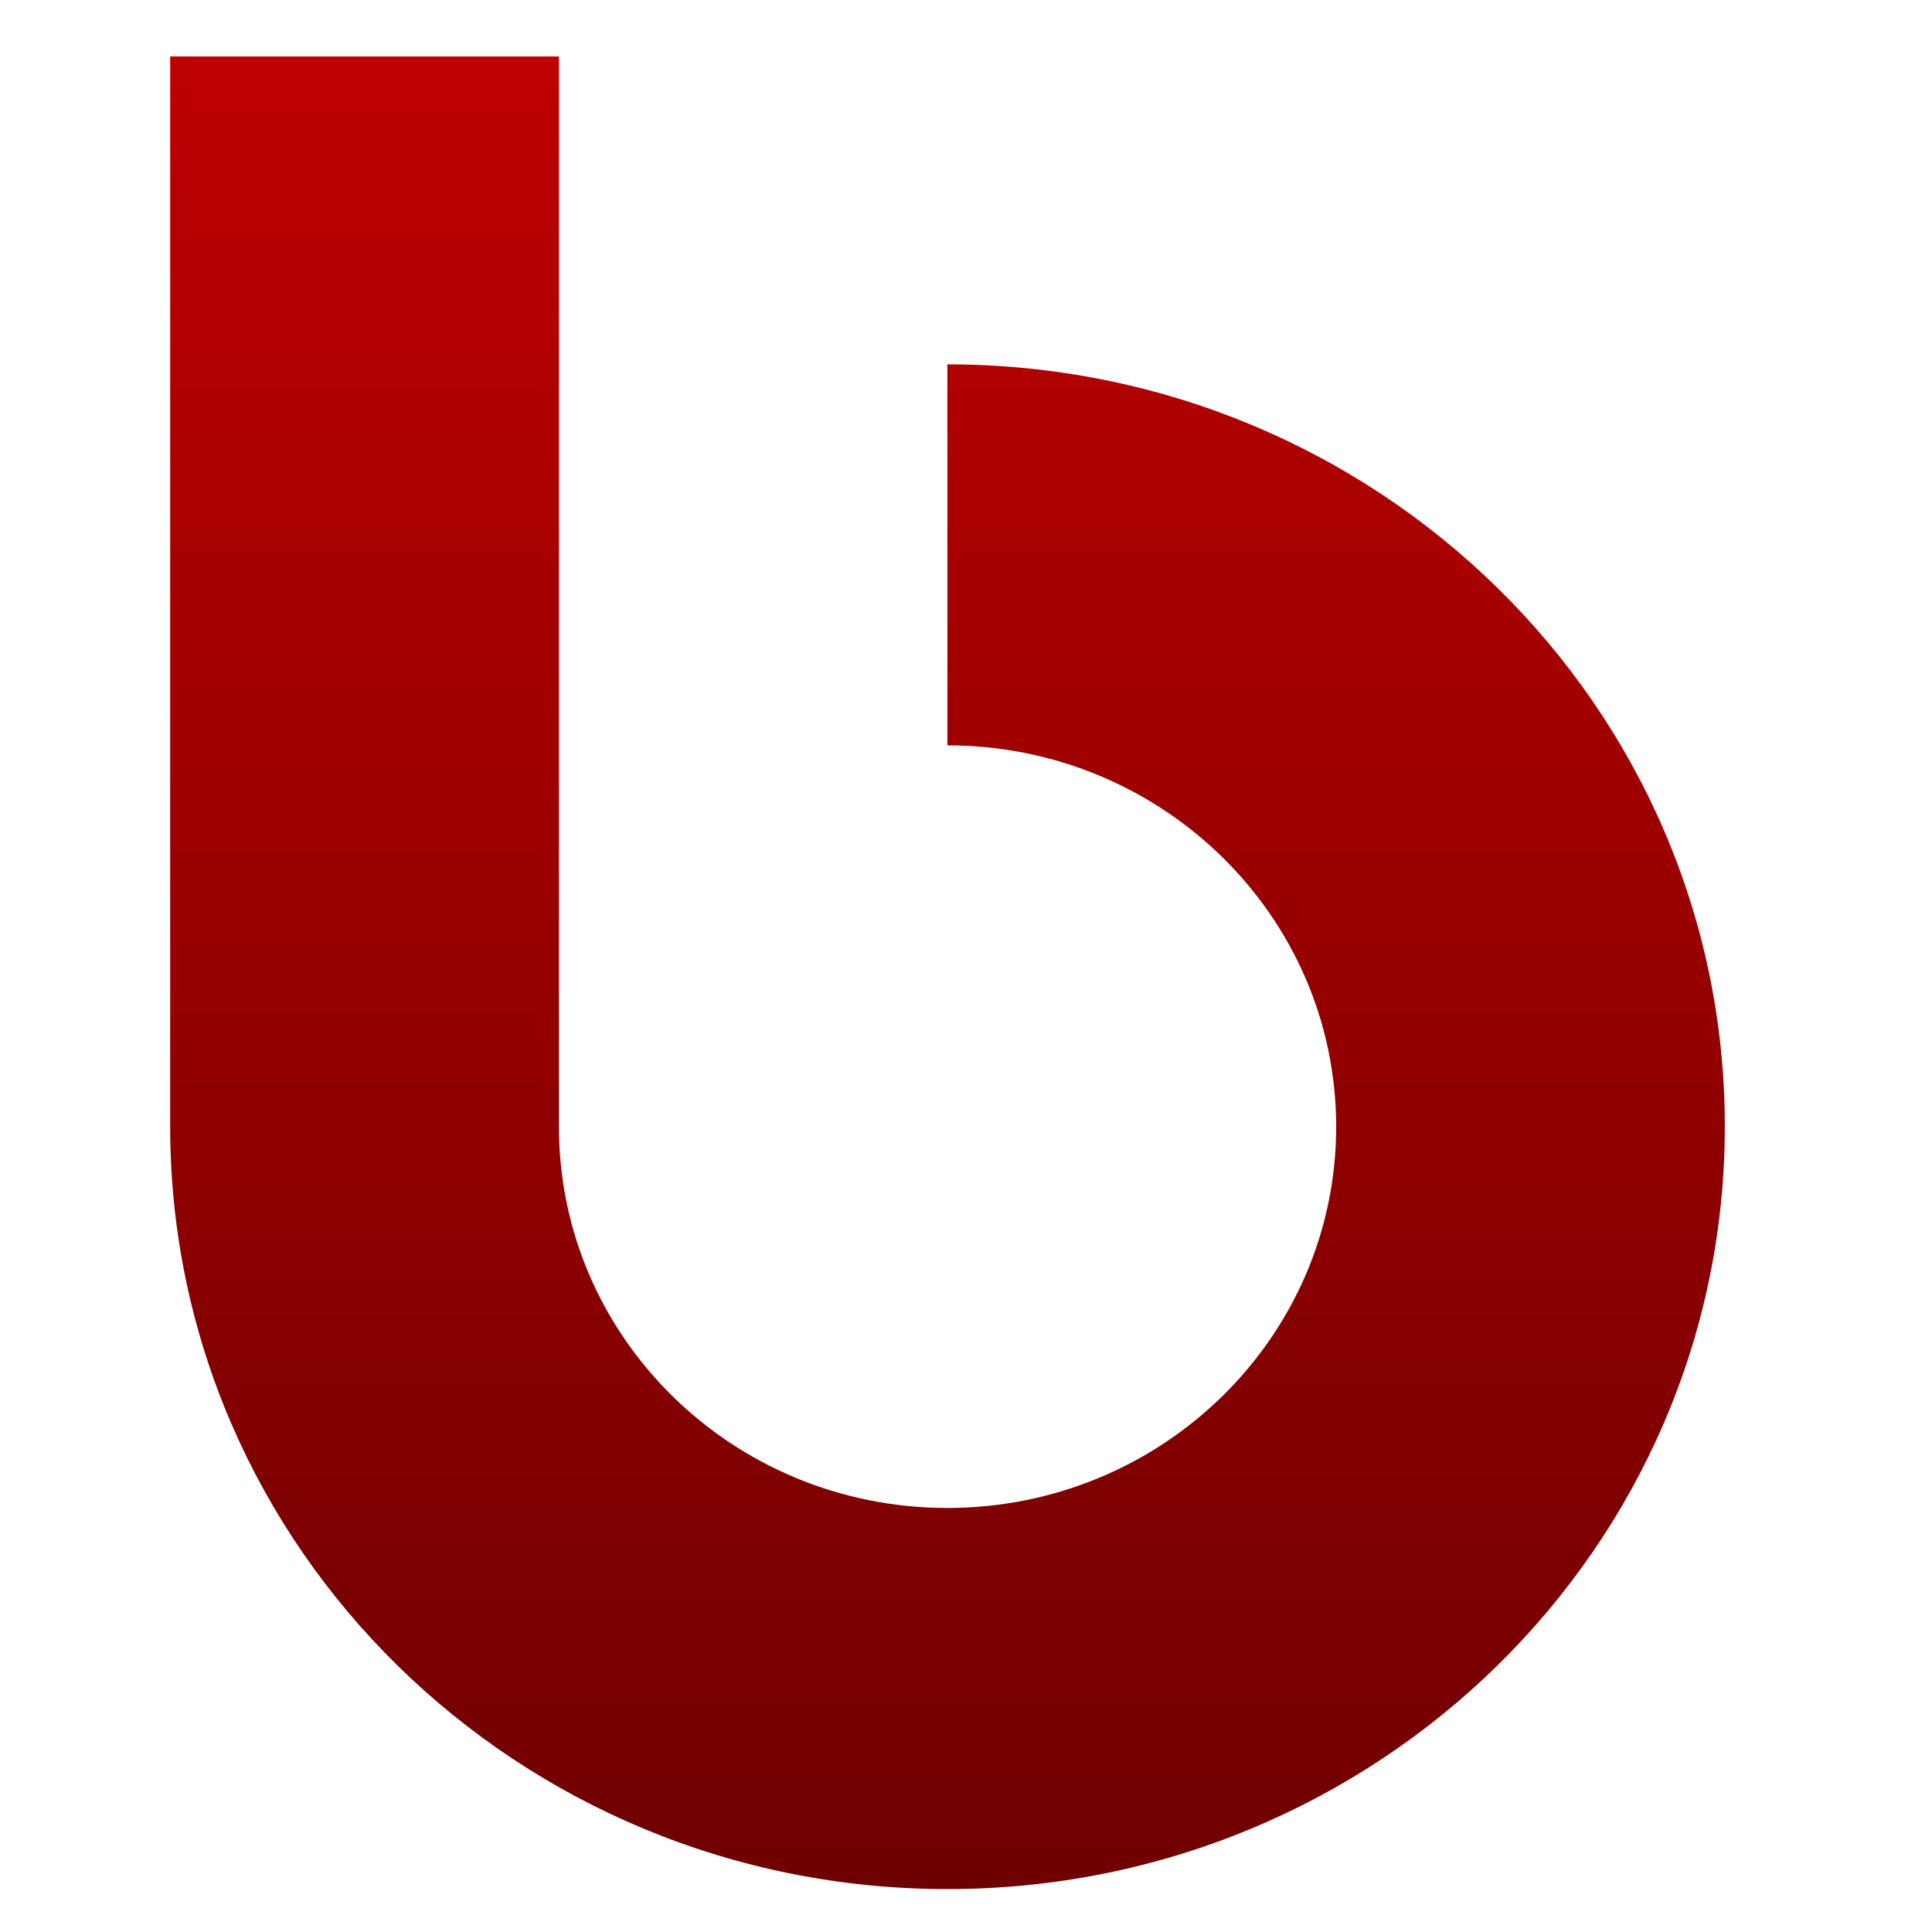 <svg xmlns="http://www.w3.org/2000/svg" xmlns:xlink="http://www.w3.org/1999/xlink" width="64" height="64" viewBox="0 0 64 64" version="1.1"><defs><linearGradient id="linear0" gradientUnits="userSpaceOnUse" x1="0" y1="0" x2="0" y2="1" gradientTransform="matrix(64.189,0,0,63.247,-0.77,0.409)"><stop offset="0" style="stop-color:#bf0000;stop-opacity:1;"/><stop offset="1" style="stop-color:#6e0000;stop-opacity:1;"/></linearGradient></defs><g id="surface1"><path style=" stroke:none;fill-rule:nonzero;fill:url(#linear0);" d="M 5.637 1.871 L 5.637 37.316 C 5.637 51.277 17.164 62.578 31.383 62.578 C 45.602 62.578 57.137 51.277 57.137 37.316 C 57.137 23.367 45.602 12.07 31.383 12.07 L 31.383 24.691 C 38.488 24.691 44.262 30.344 44.262 37.328 C 44.262 44.301 38.488 49.953 31.383 49.953 C 24.27 49.953 18.516 44.301 18.516 37.328 L 18.516 1.871 Z M 5.637 1.871 "/></g></svg>
